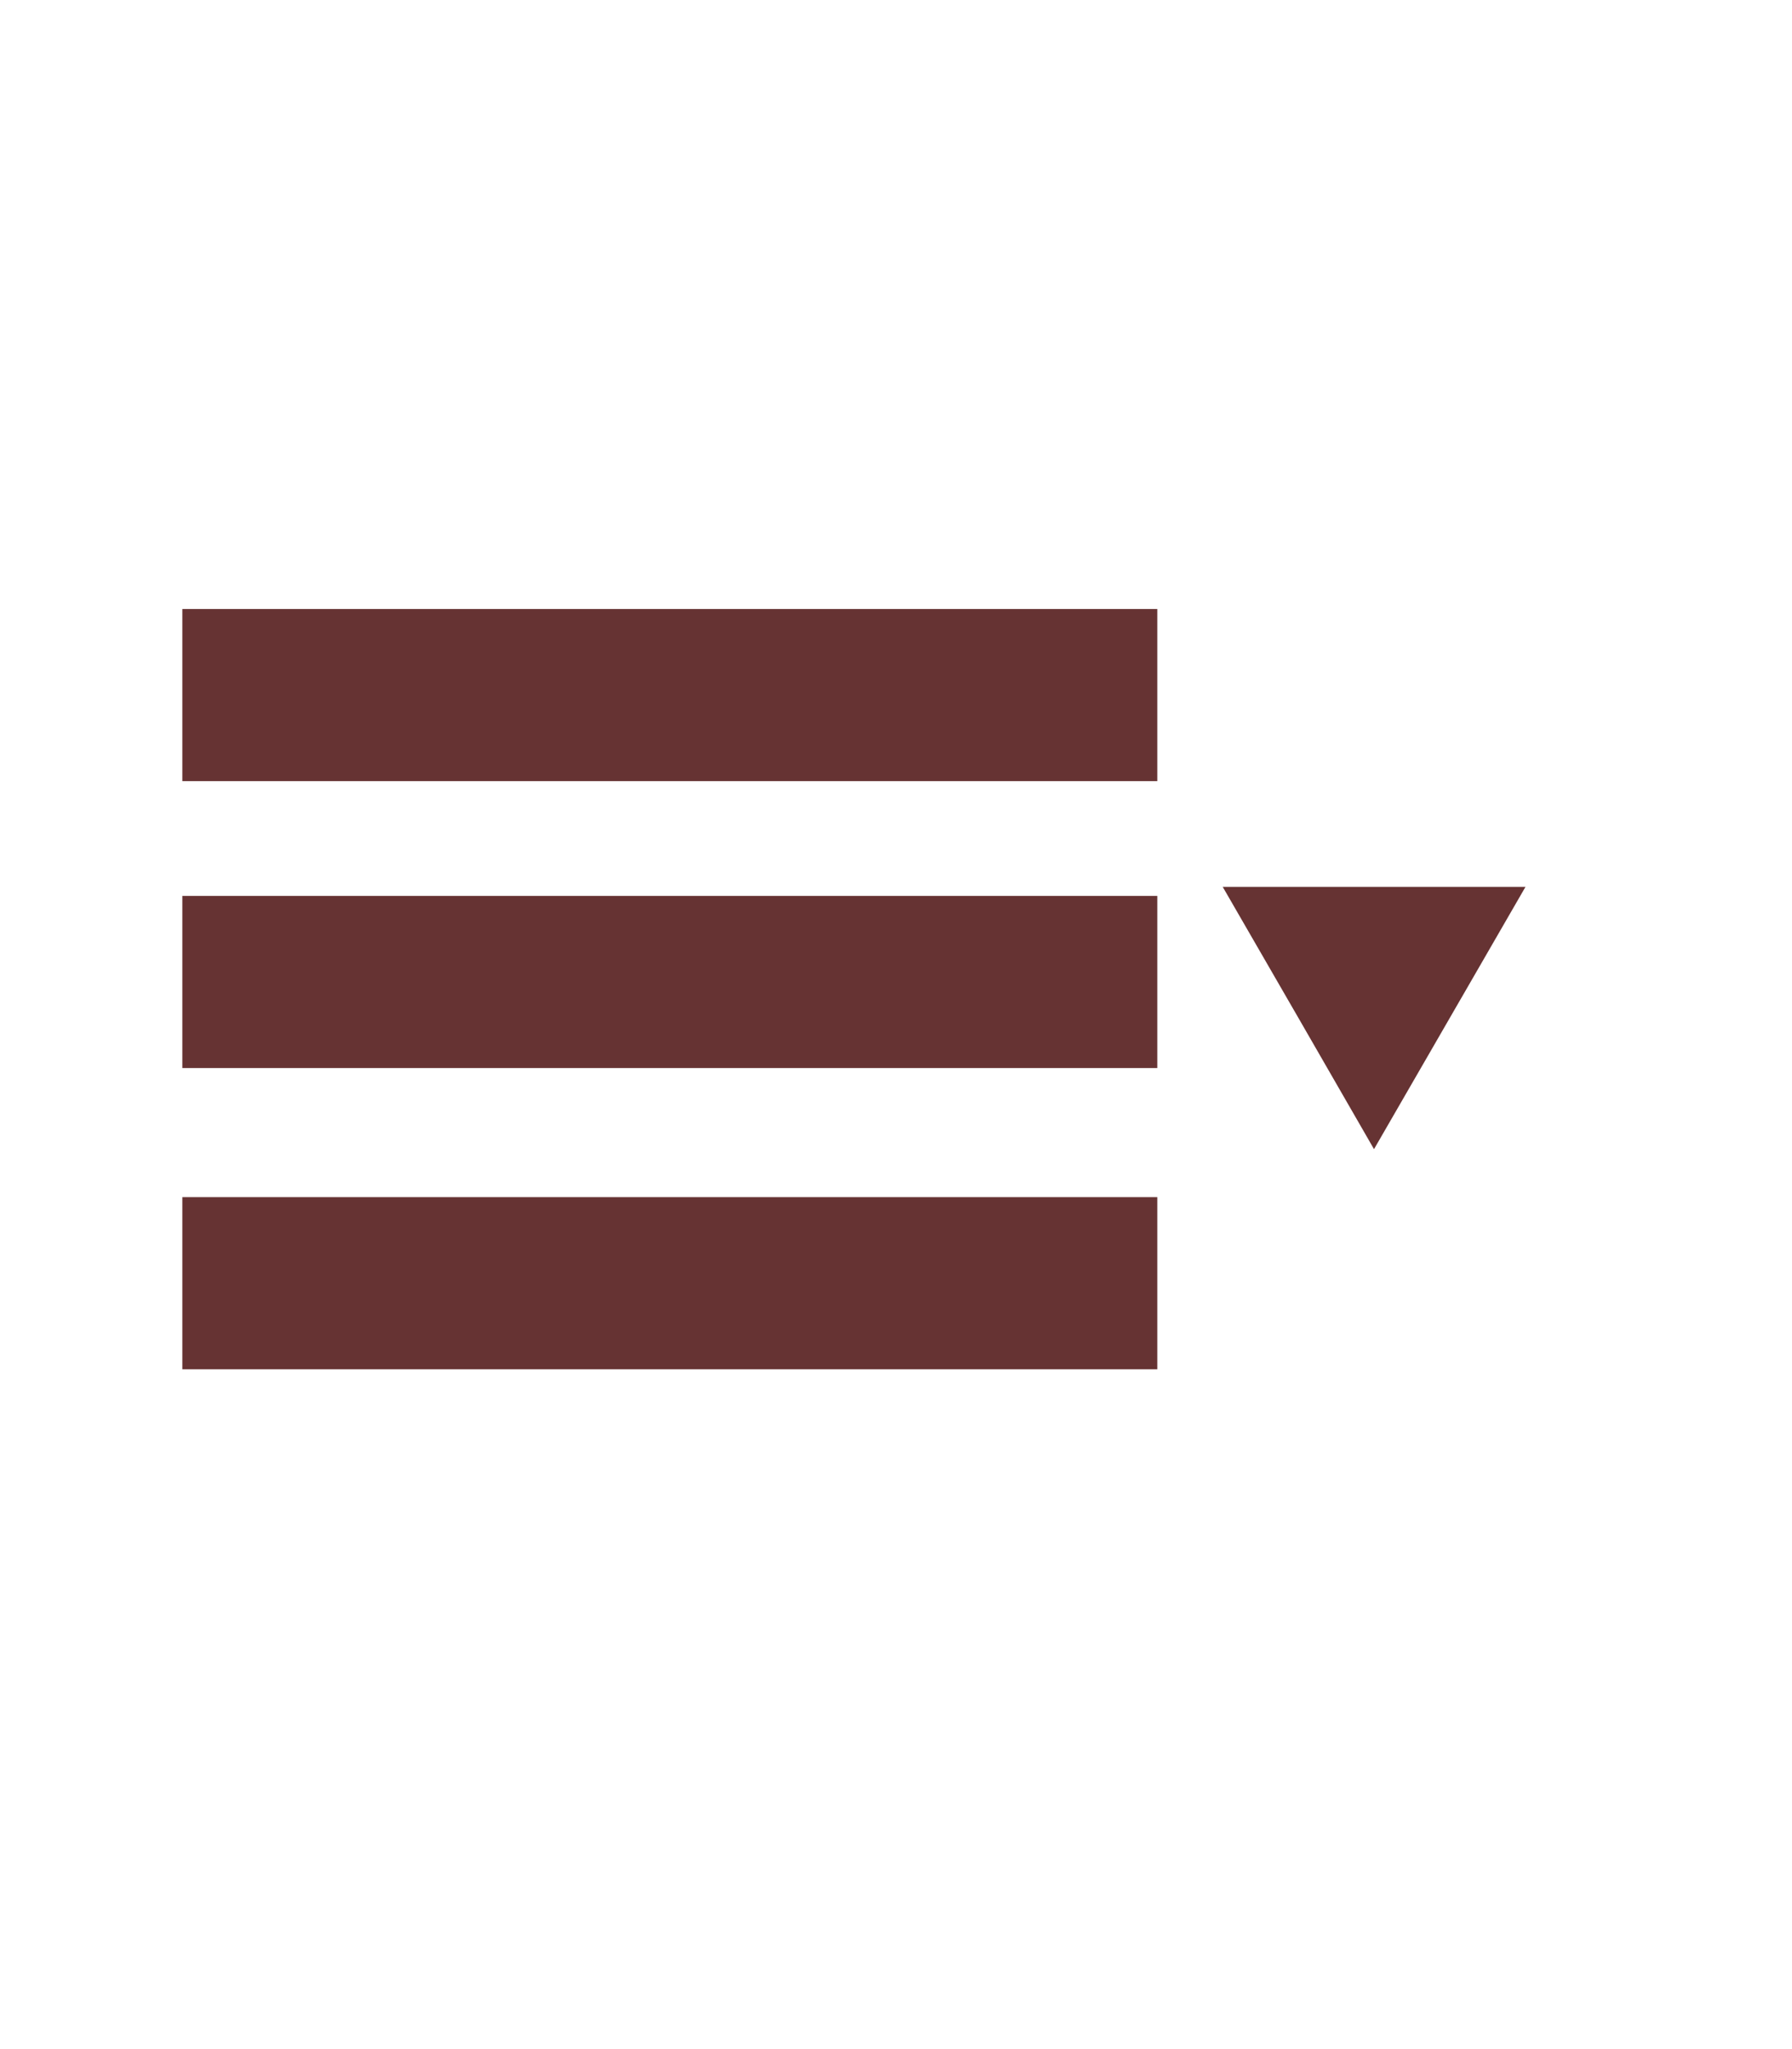 <?xml version="1.0" encoding="UTF-8"?>
<!DOCTYPE svg PUBLIC "-//W3C//DTD SVG 1.1//EN" "http://www.w3.org/Graphics/SVG/1.1/DTD/svg11.dtd">
<!-- Creator: CorelDRAW X7 -->
<svg xmlns="http://www.w3.org/2000/svg" xml:space="preserve" width="183.75mm" height="210mm" version="1.1" style="shape-rendering:geometricPrecision; text-rendering:geometricPrecision; image-rendering:optimizeQuality; fill-rule:evenodd; clip-rule:evenodd"
viewBox="0 0 9749 11141"
 xmlns:xlink="http://www.w3.org/1999/xlink">
 <defs>
  <style type="text/css">
   <![CDATA[
    .fil0 {fill:none}
    .fil1 {fill:#663333}
   ]]>
  </style>
 </defs>
 <g id="Capa_x0020_1">
  <rect class="fil0" width="9749" height="11141"/>
  <rect class="fil1" x="992" y="3311" width="5304" height="936"/>
  <rect class="fil1" x="992" y="4871" width="5304" height="936"/>
  <rect class="fil1" x="992" y="6509" width="5304" height="936"/>
  <polygon class="fil1" points="7475,6248 7064,5535 6652,4822 7475,4822 8299,4822 7887,5535 "/>
 </g>
</svg>
